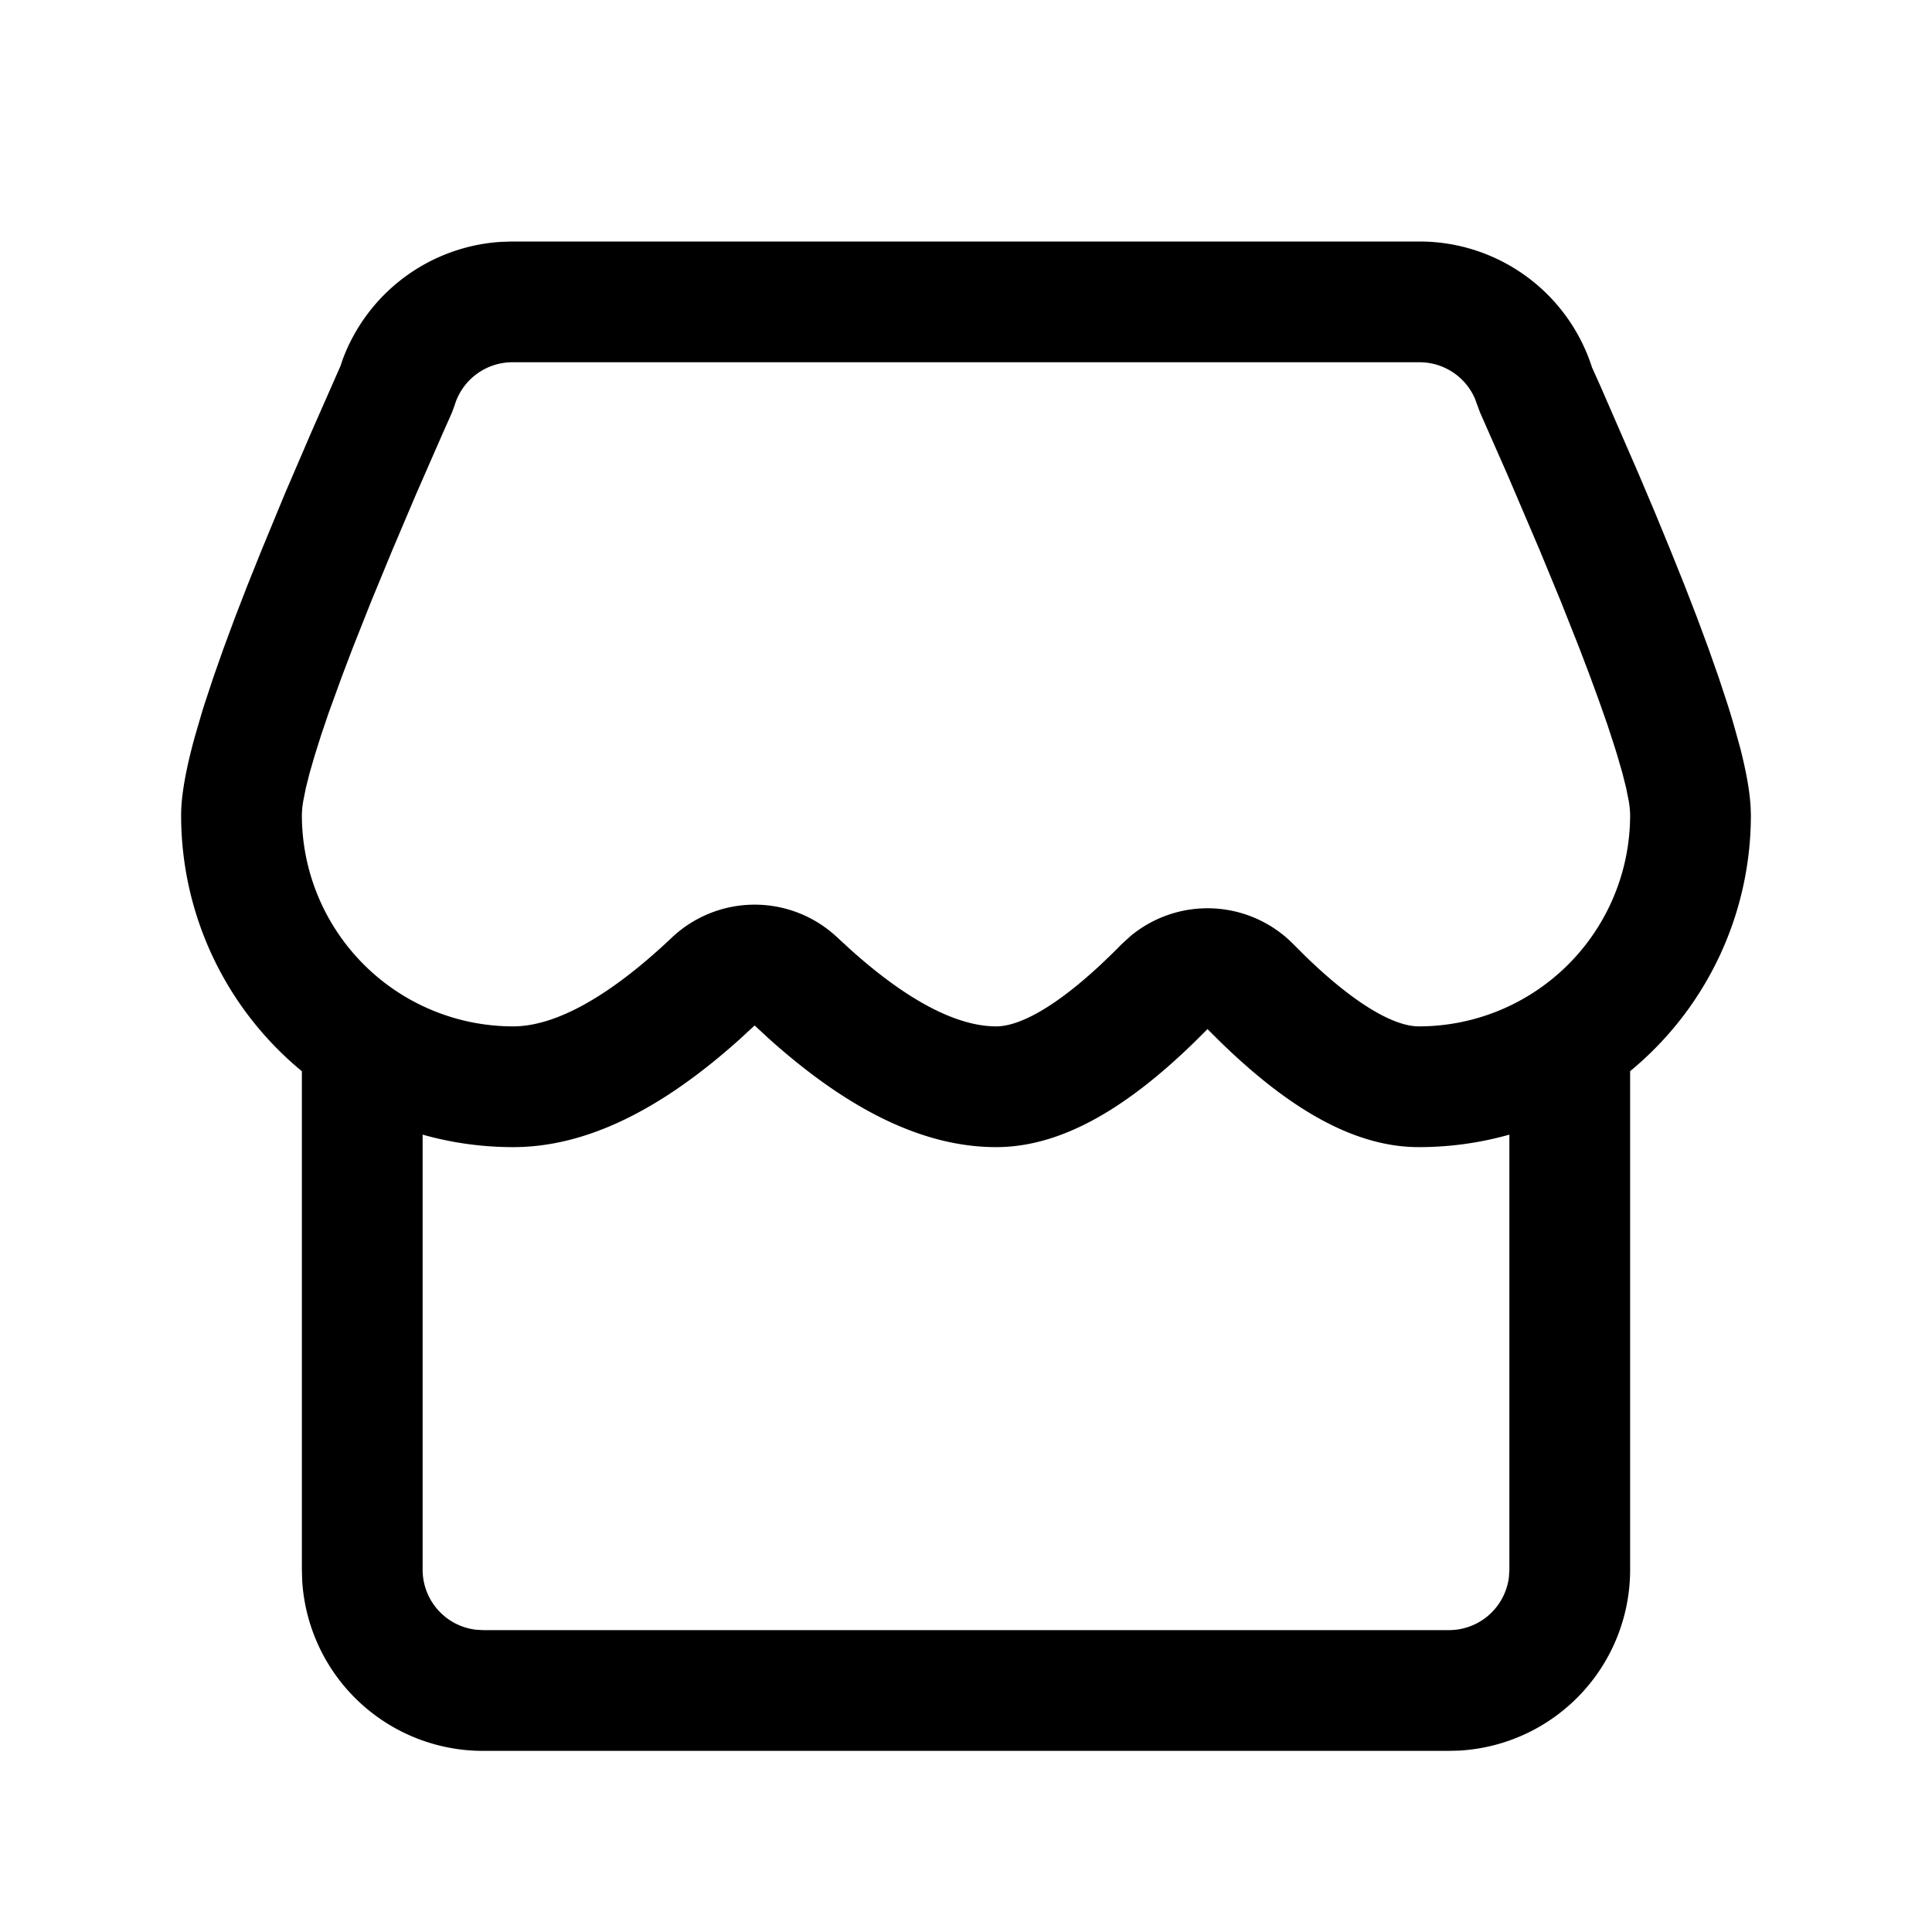 <?xml version="1.0" standalone="no"?><!DOCTYPE svg PUBLIC "-//W3C//DTD SVG 1.1//EN" "http://www.w3.org/Graphics/SVG/1.1/DTD/svg11.dtd"><svg class="icon" width="200px" height="200.00px" viewBox="0 0 1024 1024" version="1.1" xmlns="http://www.w3.org/2000/svg"><path fill="currentColor" d="M843.488 193.952l0.768 2.24-0.608-1.792 4.704 10.464 19.968 45.888 8.896 21.024 8.16 19.84 7.456 18.56 6.72 17.376 5.984 16.16 5.28 15.008 4.576 13.824c1.408 4.416 2.688 8.64 3.84 12.672l3.2 11.552c3.264 12.832 5.088 23.36 5.472 31.776L928 432a175.648 175.648 0 0 1-64 135.744V832a96 96 0 0 1-90.368 95.84L768 928H256a96 96 0 0 1-95.84-90.368L160 832v-264.224A175.648 175.648 0 0 1 96 432c0-9.984 2.336-23.52 7.072-40.864l3.52-12.096c0.64-2.144 1.28-4.288 2.016-6.496l4.576-13.824 5.28-15.008 5.984-16.16 6.72-17.376 7.456-18.56 12.48-30.208 14.176-32.96 15.2-34.496 1.088-3.264A96 96 0 0 1 265.6 128.192L271.616 128h480.768a96 96 0 0 1 91.936 68.416l-0.672-2.08-0.16-0.384z m-443.52 349.568l-7.84 7.232C350.368 588.288 310.624 608 272 608c-16.64 0-32.736-2.304-48-6.624V832a32 32 0 0 0 28.256 31.776L256 864h512a32 32 0 0 0 31.776-28.256L800 832v-230.624c-15.264 4.32-31.36 6.624-48 6.624-33.44 0-67.776-19.328-105.312-55.904L640 545.44l-7.04 7.008C595.68 588.768 561.376 608 528 608c-38.624 0-78.4-19.744-120.416-57.44l-7.616-7.04zM752.384 192H271.616a32 32 0 0 0-30.656 22.816l-1.408 3.84-4.992 11.232-14.08 32.16-12.576 29.632-11.168 27.072-9.696 24.448-5.632 14.816-7.264 19.968-4 11.808-3.328 10.56-2.688 9.28-2.016 8-1.344 6.72A48 48 0 0 0 160 432 112 112 0 0 0 272 544c21.76 0 50.112-14.912 83.968-46.944a63.904 63.904 0 0 1 87.68-0.32l7.04 6.464C481.664 531.072 507.712 544 528 544c14.24 0 37.12-13.6 66.272-43.36l0.48-0.448 4.576-4.16a63.904 63.904 0 0 1 86.144 4.352l6.144 6.144C718.08 532.288 738.88 544 752 544a112 112 0 0 0 112-112 48 48 0 0 0-0.768-7.648l-1.344-6.72-2.016-8-2.688-9.28a439.36 439.36 0 0 0-1.6-5.12l-3.648-11.2-4.352-12.384-4.992-13.632-5.632-14.816-9.696-24.448-11.168-27.072-17.12-40.096-14.528-32.96-2.72-7.392A32 32 0 0 0 752.384 192z" /></svg>